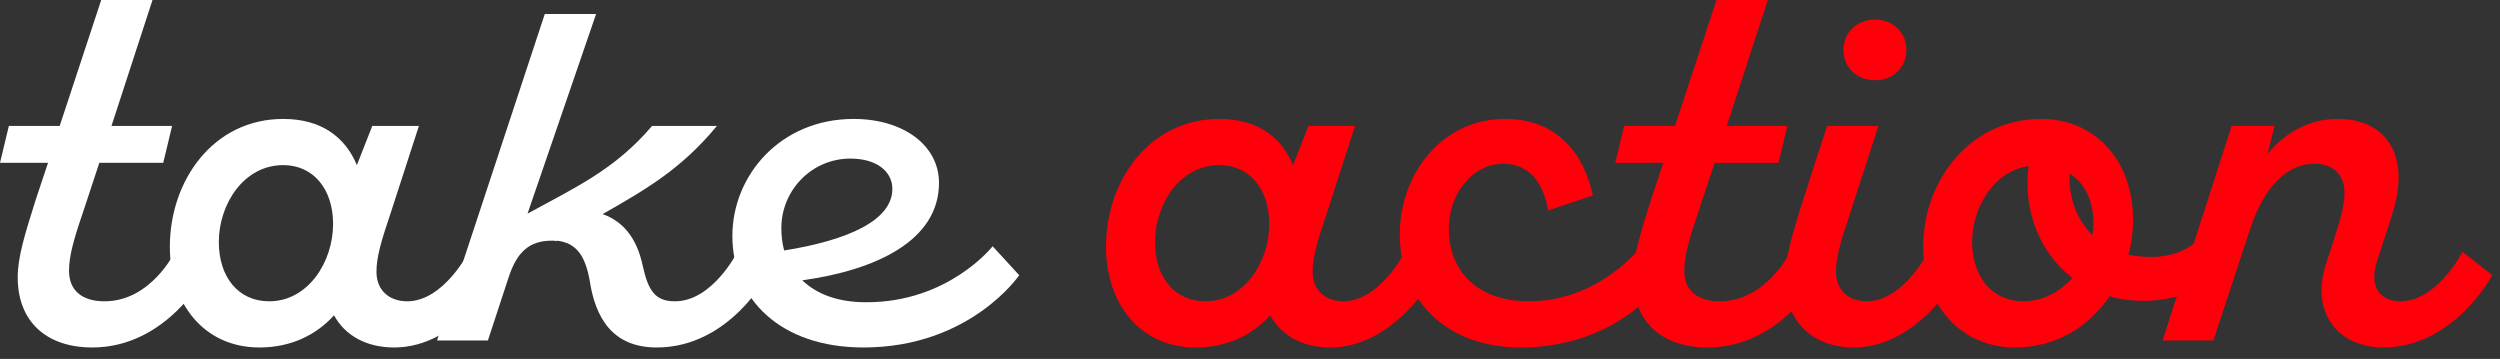 <svg width="202" height="29" viewBox="0 0 202 29" fill="none" xmlns="http://www.w3.org/2000/svg">
<rect x="0" y="0" width="202" height="29" fill="#333333" stroke="none"/>
<path d="M14.132 20.351L16.544 22.235C16.544 22.235 13.454 28.076 7.462 28.076C3.693 28.076 1.432 25.928 1.432 22.423C1.432 20.765 1.997 18.956 2.902 16.092L3.882 13.153H0L0.716 10.175H4.824L8.178 0H12.323L9.007 10.175H13.906L13.19 13.153H8.027L6.708 17.147C5.879 19.559 5.578 20.765 5.578 21.896C5.578 23.403 6.557 24.345 8.442 24.345C12.21 24.345 14.132 20.351 14.132 20.351Z" fill="white"/>
<path d="M37.881 20.351L40.293 22.235C40.293 22.235 37.09 28.076 31.851 28.076C29.628 28.076 27.894 27.134 26.99 25.476C25.558 27.059 23.523 28.076 20.96 28.076C16.513 28.076 13.724 24.572 13.724 19.936C13.724 14.585 17.229 9.61 22.882 9.61C25.972 9.61 27.894 11.08 28.836 13.341L30.08 10.175H33.849L31.587 17.147C30.758 19.597 30.419 20.803 30.419 21.971C30.419 23.441 31.437 24.345 32.906 24.345C35.846 24.345 37.881 20.351 37.881 20.351ZM21.751 24.345C24.879 24.345 26.914 21.18 26.914 18.09C26.914 15.338 25.369 13.341 22.882 13.341C19.716 13.341 17.681 16.469 17.681 19.559C17.681 22.348 19.226 24.345 21.751 24.345Z" fill="white"/>
<path d="M59.584 20.351L61.996 22.235C61.996 22.235 58.943 28.076 53.064 28.076C49.446 28.076 48.09 25.627 47.637 22.612C47.298 20.765 46.62 19.597 44.962 19.446C44.962 19.484 44.924 19.484 44.924 19.484L44.773 19.446H44.585C42.776 19.446 41.758 20.351 41.08 22.461L39.422 27.511H35.314L44.019 1.131H48.165L42.625 17.26C46.469 15.15 49.672 13.718 52.687 10.175H57.926C55.099 13.605 52.273 15.263 48.693 17.298C50.275 17.863 51.444 19.145 51.934 21.481C52.386 23.516 52.951 24.345 54.534 24.345C57.587 24.345 59.584 20.351 59.584 20.351Z" fill="white"/>
<path d="M80.205 19.899L82.353 22.235C82.353 22.235 78.396 28.076 69.766 28.076C63.057 28.076 59.176 24.157 59.176 19.069C59.176 14.17 63.057 9.61 68.974 9.61C73.007 9.61 75.871 11.758 75.871 14.773C75.871 19.446 70.783 21.82 64.829 22.65C65.997 23.78 67.731 24.421 69.954 24.421C76.625 24.459 80.205 19.899 80.205 19.899ZM68.71 12.814C65.582 12.814 63.133 15.376 63.133 18.429C63.133 19.069 63.208 19.672 63.359 20.238C68.56 19.409 72.102 17.788 72.102 15.263C72.102 13.869 70.859 12.814 68.71 12.814Z" fill="white"/>
<path d="M113.523 20.351L115.935 22.235C115.935 22.235 112.732 28.076 107.493 28.076C105.27 28.076 103.536 27.134 102.632 25.476C101.2 27.059 99.165 28.076 96.602 28.076C92.155 28.076 89.366 24.572 89.366 19.936C89.366 14.585 92.871 9.61 98.524 9.61C101.614 9.61 103.536 11.08 104.479 13.341L105.722 10.175H109.491L107.23 17.147C106.401 19.597 106.061 20.803 106.061 21.971C106.061 23.441 107.079 24.345 108.549 24.345C111.488 24.345 113.523 20.351 113.523 20.351ZM97.394 24.345C100.522 24.345 102.557 21.18 102.557 18.09C102.557 15.338 101.011 13.341 98.524 13.341C95.359 13.341 93.323 16.469 93.323 19.559C93.323 22.348 94.869 24.345 97.394 24.345Z" fill="#FF000A"/>
<path d="M122.865 28.076C116.873 28.076 113.104 24.27 113.104 18.956C113.104 13.982 116.571 9.61 121.584 9.61C125.805 9.61 127.953 12.361 128.706 15.791L125.089 16.997C124.712 14.773 123.581 13.228 121.433 13.228C119.021 13.228 117.061 15.64 117.061 18.466C117.061 21.934 119.398 24.345 123.543 24.345C129.272 24.345 132.626 19.899 132.626 19.899L134.774 22.235C134.774 22.235 131.156 28.076 122.865 28.076Z" fill="#FF000A"/>
<path d="M144.648 20.351L147.06 22.235C147.06 22.235 143.969 28.076 137.977 28.076C134.209 28.076 131.947 25.928 131.947 22.423C131.947 20.765 132.513 18.956 133.417 16.092L134.397 13.153H130.515L131.231 10.175H135.339L138.693 0H142.839L139.522 10.175H144.422L143.705 13.153H138.542L137.223 17.147C136.394 19.559 136.093 20.765 136.093 21.896C136.093 23.403 137.073 24.345 138.957 24.345C142.726 24.345 144.648 20.351 144.648 20.351Z" fill="#FF000A"/>
<path d="M151.513 6.482C150.006 6.482 148.95 5.427 148.95 4.033C148.95 2.676 150.006 1.583 151.513 1.583C152.983 1.583 154.038 2.676 154.038 4.033C154.038 5.427 152.983 6.482 151.513 6.482ZM149.779 28.076C146.501 28.076 144.24 26.004 144.24 22.537C144.24 20.841 144.805 18.956 145.709 16.092L147.631 10.175H151.777L149.516 17.147C148.687 19.597 148.347 20.803 148.347 21.971C148.347 23.441 149.365 24.345 150.835 24.345C153.774 24.345 155.809 20.351 155.809 20.351L158.221 22.235C158.221 22.235 155.018 28.076 149.779 28.076Z" fill="#FF000A"/>
<path d="M177.889 19.069L179.887 21.18C179.887 21.18 177.927 24.308 173.216 24.308C172.237 24.308 171.294 24.195 170.465 23.931C168.769 26.418 166.094 28.076 162.815 28.076C158.368 28.076 155.391 24.572 155.391 19.936C155.391 14.585 159.197 9.61 164.925 9.61C169.372 9.61 172.35 13.077 172.35 17.713C172.35 18.693 172.237 19.635 171.973 20.577C172.538 20.69 173.141 20.765 173.819 20.765C176.684 20.765 177.889 19.069 177.889 19.069ZM163.493 24.345C165.038 24.345 166.433 23.592 167.45 22.461C164.812 20.426 163.456 17.034 163.908 13.416C161.119 13.831 159.348 16.733 159.348 19.559C159.348 22.348 160.968 24.345 163.493 24.345ZM169.146 18.09C169.146 16.281 168.506 14.811 167.224 14.019C167.149 15.904 167.752 17.713 169.071 18.994C169.109 18.693 169.146 18.391 169.146 18.09Z" fill="#FF000A"/>
<path d="M198.968 20.351L201.38 22.235C201.38 22.235 198.289 28.076 192.561 28.076C188.906 28.076 186.682 25.25 187.926 21.368L188.566 19.409C189.132 17.562 189.433 16.695 189.433 15.527C189.433 14.246 188.604 13.228 187.021 13.228C184.949 13.228 183.027 14.849 181.821 18.466L178.843 27.511H174.736L180.313 10.175H183.78L183.215 12.437C184.685 10.665 186.607 9.61 188.868 9.61C192.184 9.61 193.805 11.645 193.805 14.283C193.805 15.715 193.466 16.846 192.863 18.655L192.109 20.954C191.318 23.253 192.373 24.345 193.956 24.345C196.933 24.345 198.968 20.351 198.968 20.351Z" fill="#FF000A"/>
</svg>
